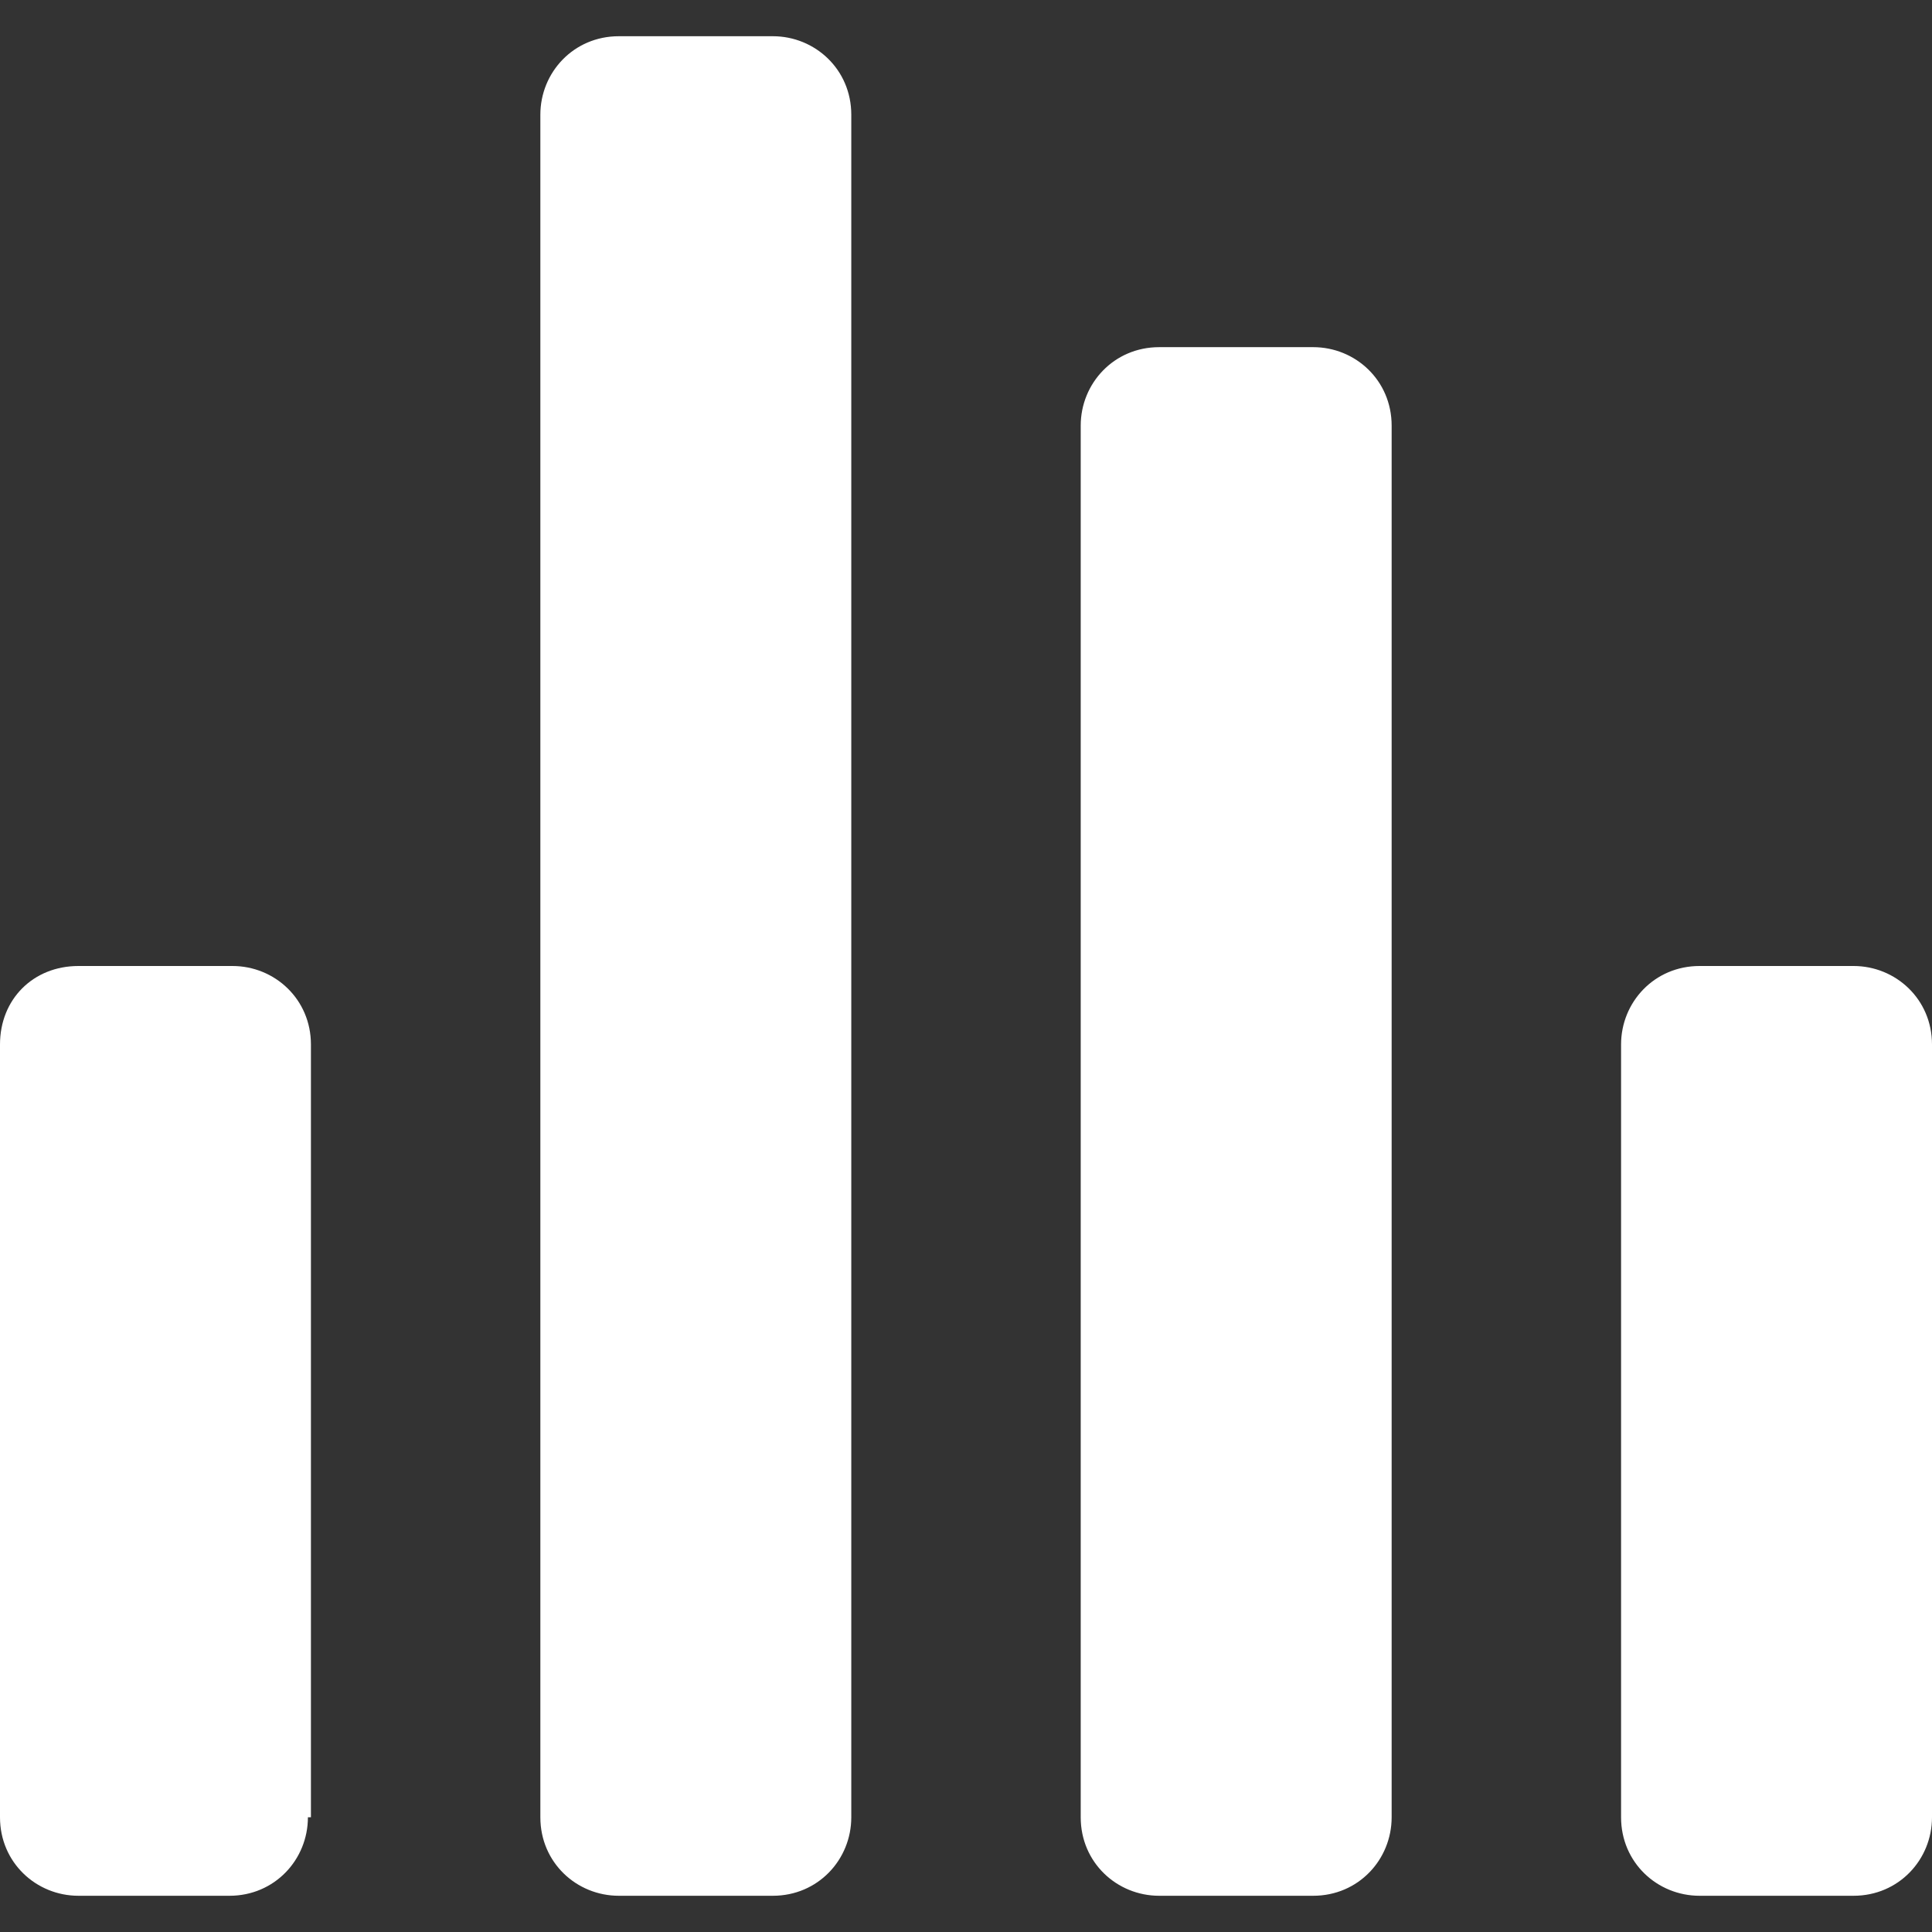 <?xml version="1.0" encoding="utf-8"?>
<!-- Generator: Adobe Illustrator 22.0.1, SVG Export Plug-In . SVG Version: 6.00 Build 0)  -->
<svg version="1.1" id="Layer_1" xmlns="http://www.w3.org/2000/svg" xmlns:xlink="http://www.w3.org/1999/xlink" x="0px" y="0px"
	 viewBox="0 0 64 64" style="enable-background:new 0 0 64 64;" xml:space="preserve">
<rect x="0" y="0" width="64" height="64" fill="#333333" stroke="none"/>
<style type="text/css">
	.st0{fill:#FFFFFF;}
</style>
<g>
	<path class="st0" d="M10.2,60.2c0,1.4-1.1,2.6-2.6,2.6H2.6c-1.4,0-2.6-1.1-2.6-2.6V34.6C0,33.1,1.1,32,2.6,32h5.1
		c1.4,0,2.6,1.1,2.6,2.6V60.2z"/>
	<path class="st0" d="M28.2,60.2c0,1.4-1.1,2.6-2.6,2.6h-5.1c-1.4,0-2.6-1.1-2.6-2.6V3.8c0-1.4,1.1-2.6,2.6-2.6h5.1
		c1.4,0,2.6,1.1,2.6,2.6L28.2,60.2L28.2,60.2z"/>
	<path class="st0" d="M46.1,60.2c0,1.4-1.1,2.6-2.6,2.6h-5.1c-1.4,0-2.6-1.1-2.6-2.6V14.1c0-1.4,1.1-2.6,2.6-2.6h5.1
		c1.4,0,2.6,1.1,2.6,2.6V60.2z"/>
	<path class="st0" d="M64,60.2c0,1.4-1.1,2.6-2.6,2.6h-5.1c-1.4,0-2.6-1.1-2.6-2.6V34.6c0-1.4,1.1-2.6,2.6-2.6h5.1
		c1.4,0,2.6,1.1,2.6,2.6V60.2z"/>
</g>
</svg>
